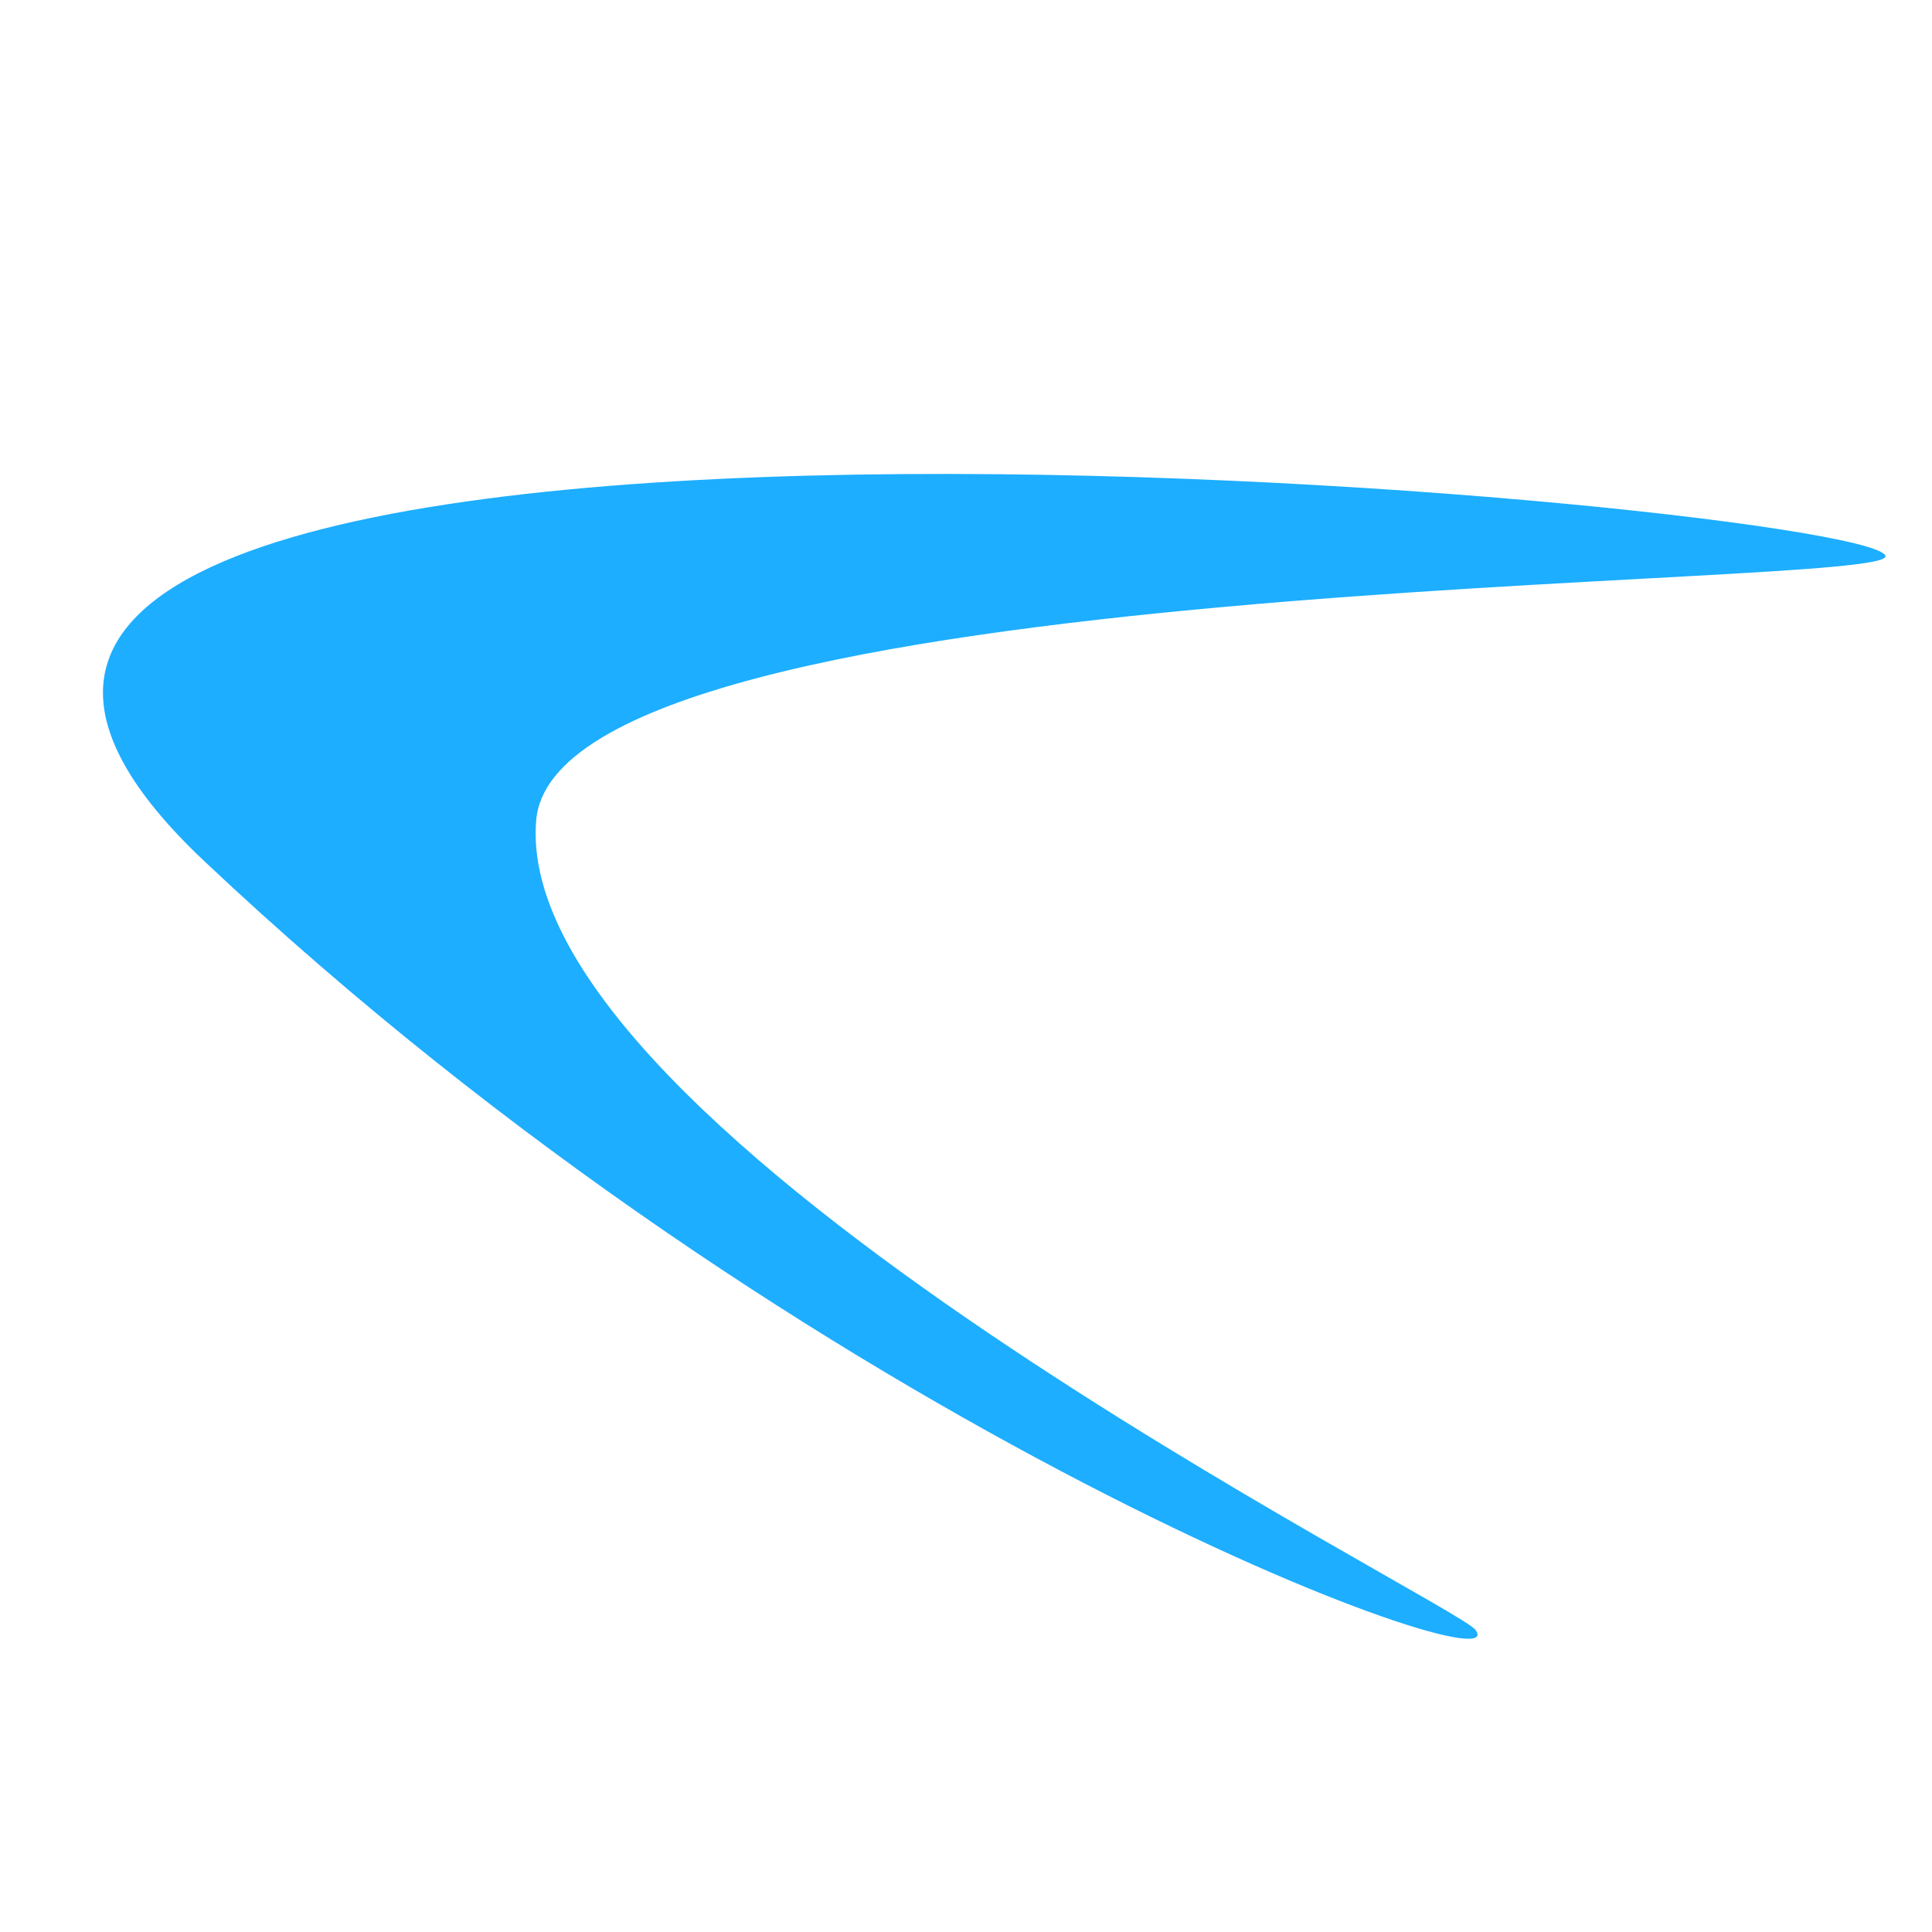 <?xml version="1.0" encoding="UTF-8" standalone="no"?>
<!-- Created with Inkscape (http://www.inkscape.org/) -->

<svg
   width="32mm"
   height="32mm"
   viewBox="0 0 32 32"
   version="1.1"
   id="svg5"
   inkscape:version="1.2.2 (b0a8486541, 2022-12-01)"
   sodipodi:docname="FDI.svg"
   inkscape:export-filename="FDI.png"
   inkscape:export-xdpi="32"
   inkscape:export-ydpi="32"
   xmlns:inkscape="http://www.inkscape.org/namespaces/inkscape"
   xmlns:sodipodi="http://sodipodi.sourceforge.net/DTD/sodipodi-0.dtd"
   xmlns="http://www.w3.org/2000/svg"
   xmlns:svg="http://www.w3.org/2000/svg">
  <sodipodi:namedview
     id="namedview7"
     pagecolor="#ffffff"
     bordercolor="#000000"
     borderopacity="0.25"
     inkscape:showpageshadow="true"
     inkscape:pageopacity="0"
     inkscape:pagecheckerboard="true"
     inkscape:deskcolor="#c1c1c1"
     inkscape:document-units="mm"
     showgrid="false"
     inkscape:zoom="1.5518659"
     inkscape:cx="235.20074"
     inkscape:cy="-18.042796"
     inkscape:window-width="1920"
     inkscape:window-height="1007"
     inkscape:window-x="0"
     inkscape:window-y="0"
     inkscape:window-maximized="1"
     inkscape:current-layer="layer1"
     borderlayer="true"
     shape-rendering="auto" />
  <defs
     id="defs2" />
  <g
     inkscape:label="Layer 1"
     inkscape:groupmode="layer"
     id="layer1"
     transform="translate(-74)">
    <path
       style="fill:#1daeff;fill-opacity:1;stroke:none;stroke-width:0.329;stroke-dasharray:none;stroke-opacity:1"
       d="M 105.228,9.202 C 104.777,8.273 67.47,4.913 77.379,14.259 87.441,23.751 99.166,28.007 98.441,26.998 98.114,26.542 82.442,18.814 82.881,13.587 83.232,9.419 105.511,9.786 105.228,9.202 Z"
       id="path113-3"
       sodipodi:nodetypes="sssss" />
  </g>
</svg>

